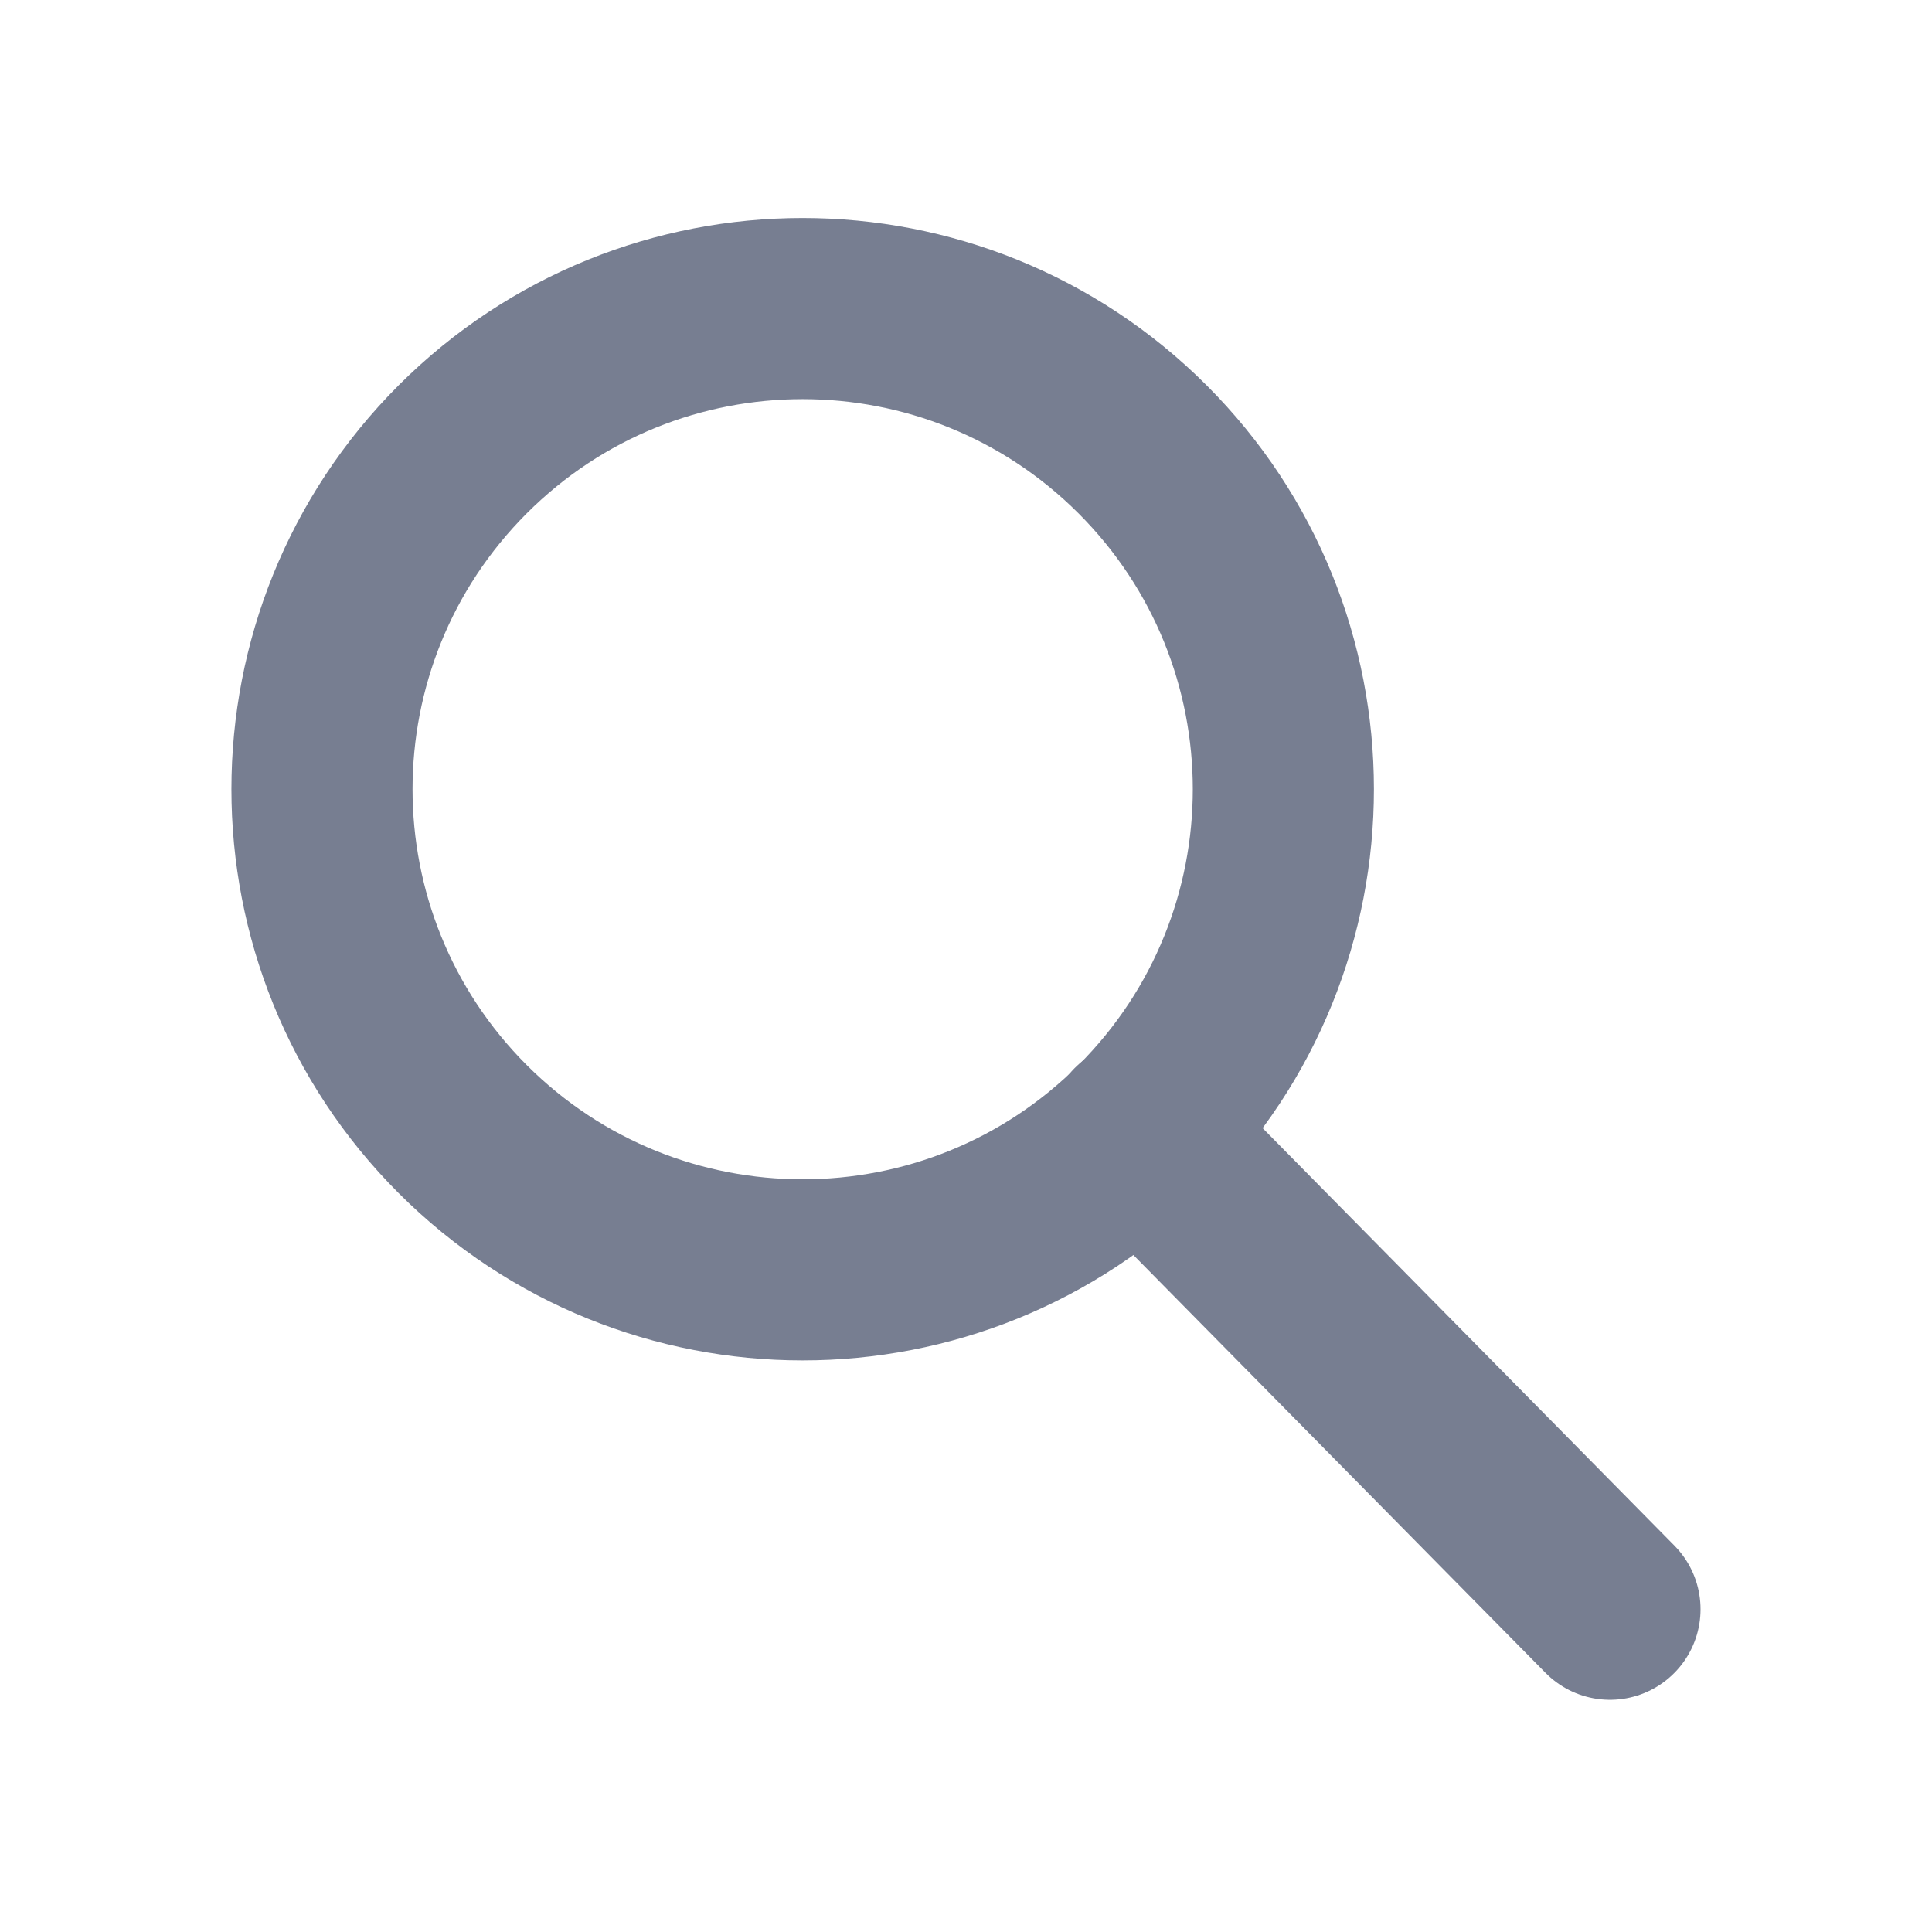 <svg width="16" height="16" viewBox="0 0 16 16" fill="none" xmlns="http://www.w3.org/2000/svg">
<path d="M9.462 3.721C11.017 5.276 11.017 7.796 9.462 9.351C7.907 10.905 5.387 10.905 3.832 9.351C2.278 7.796 2.278 5.276 3.832 3.721C5.387 2.167 7.907 2.167 9.462 3.721" stroke="#777E91" stroke-width="1.5" stroke-linecap="round" stroke-linejoin="round"/>
<path d="M9.433 9.373L13.333 13.327" stroke="#777E91" stroke-width="1.5" stroke-linecap="round" stroke-linejoin="round"/>
</svg>
